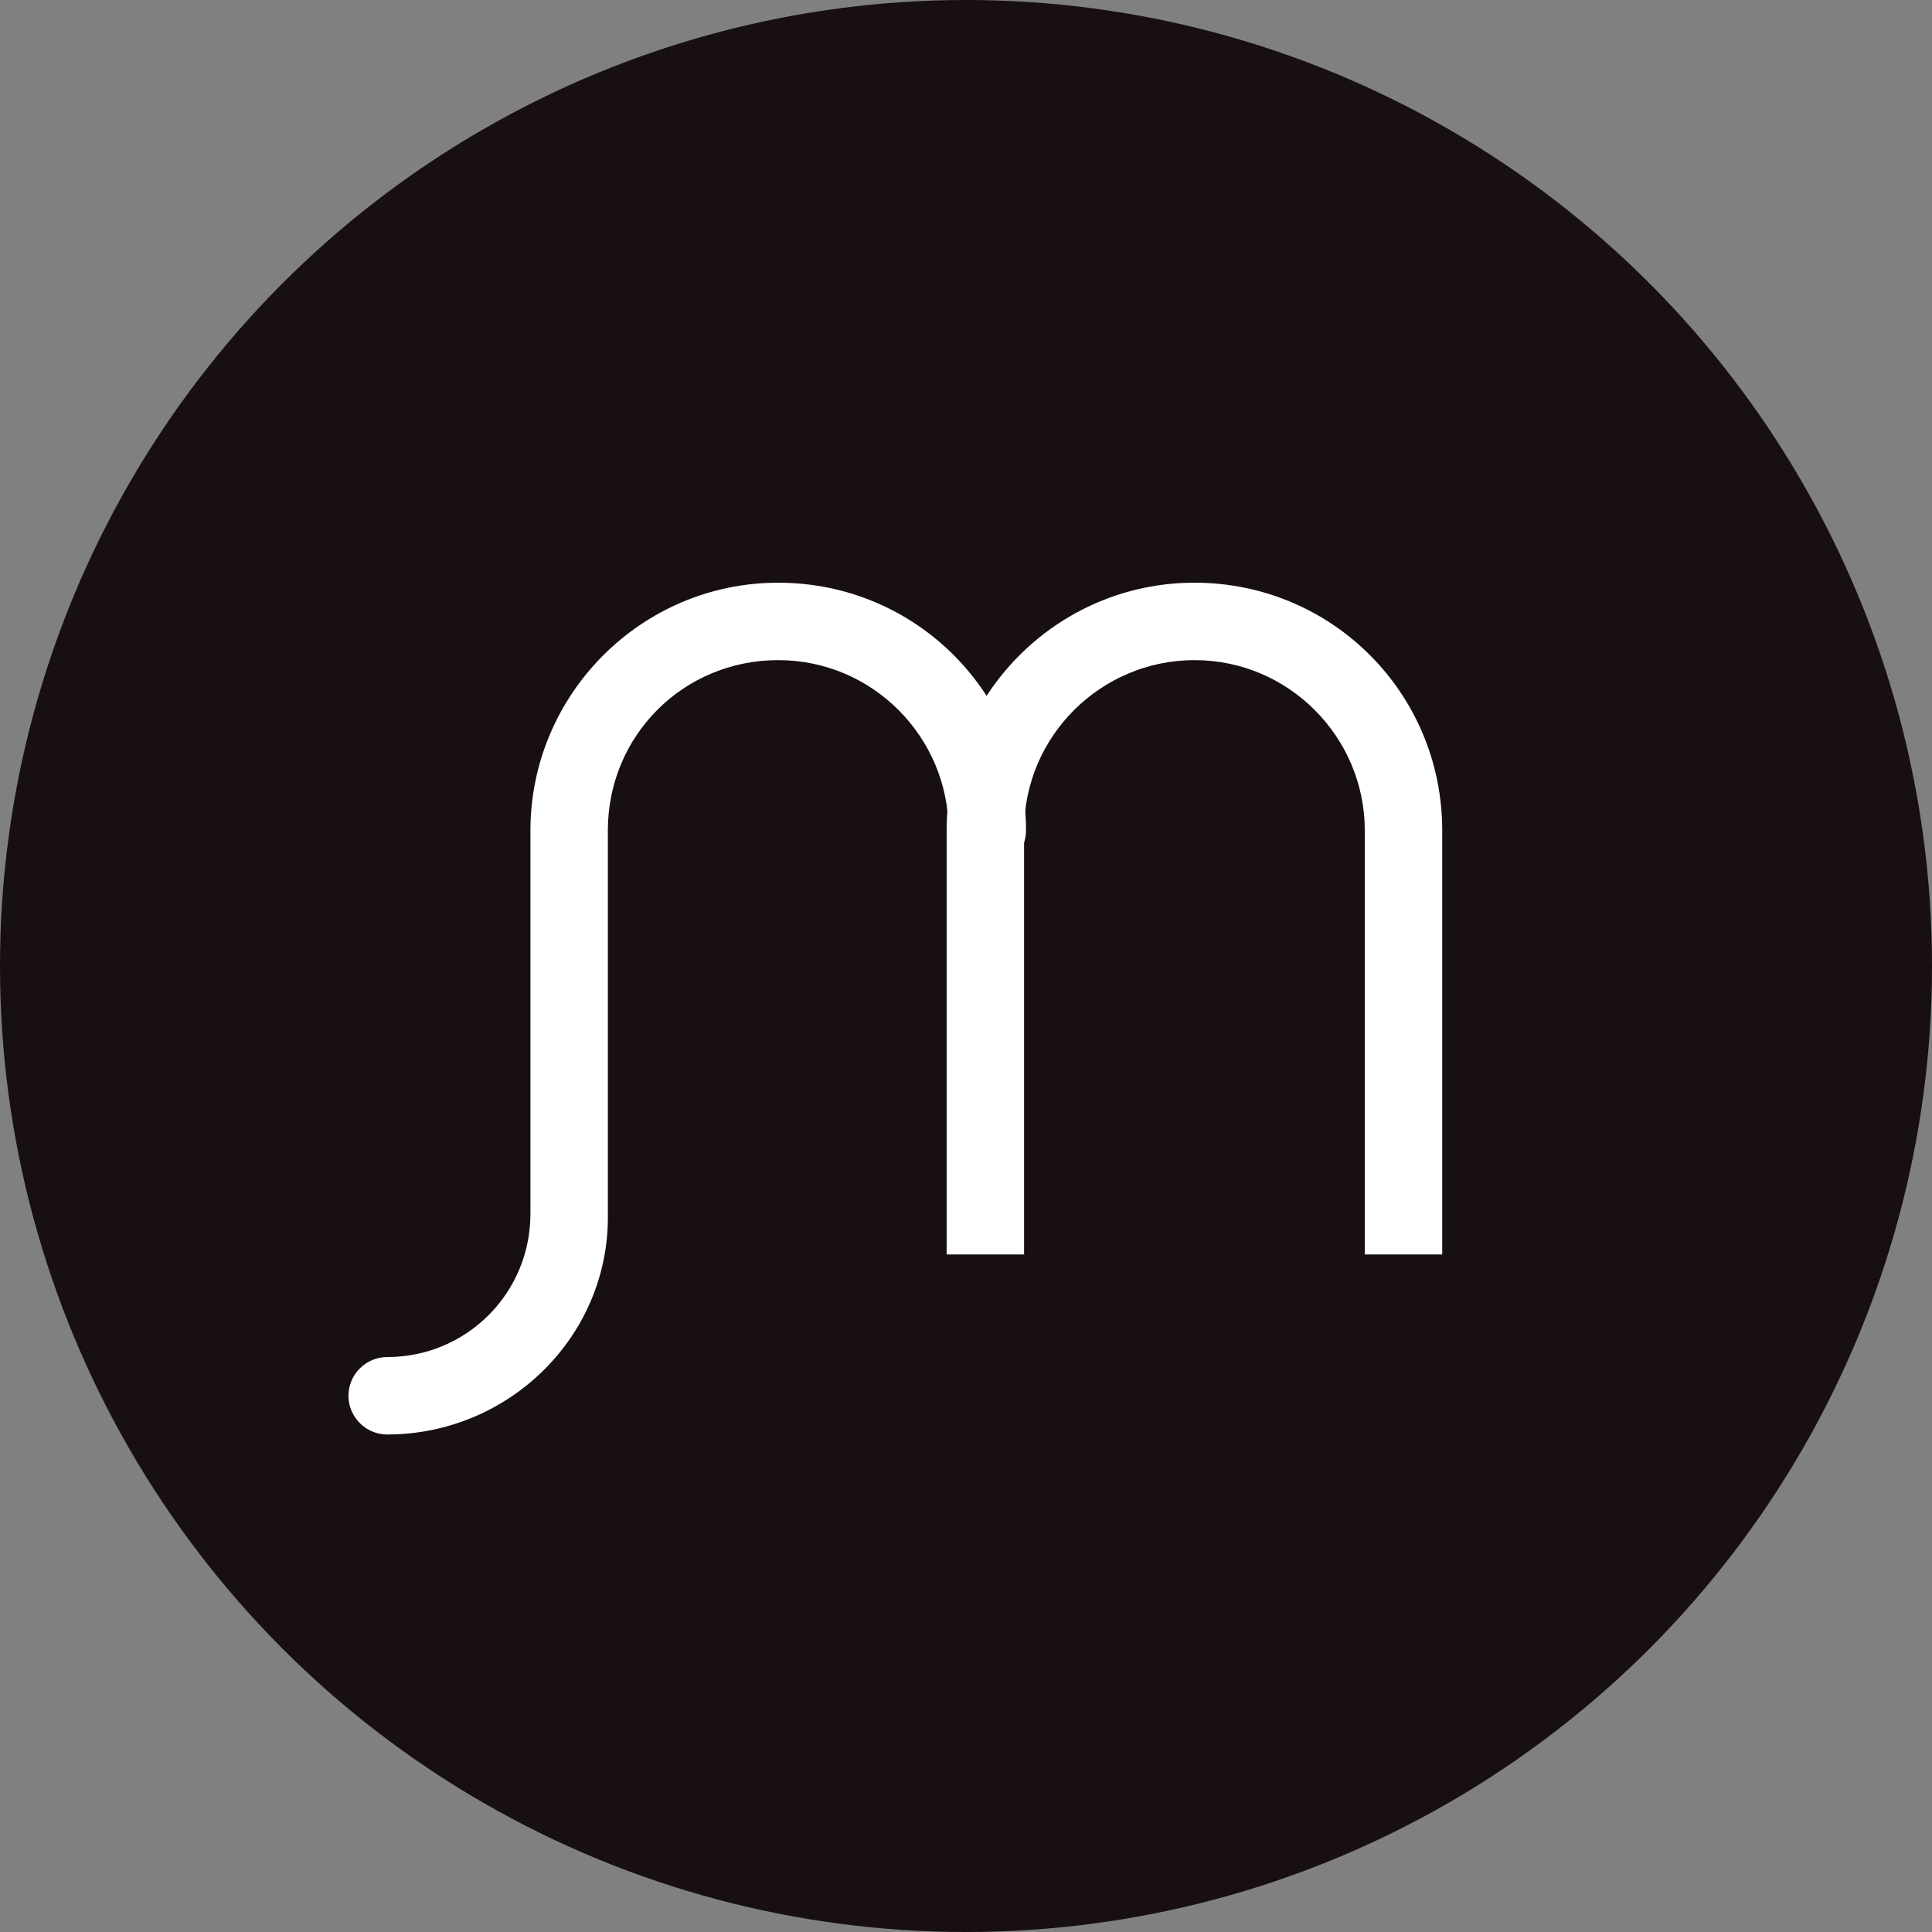 <svg height="2500" viewBox=".1 .1 99.8 99.8" width="2500" xmlns="http://www.w3.org/2000/svg"><rect x=".1" y=".1" width="99.8" height="99.8" fill="#808080" stroke="none"/><circle cx="50" cy="50" fill="#180f11" r="49.9"/><g fill="#fff"><path d="m70.6 64.9v-21.9c0-4.8-3.9-8.8-8.8-8.8-4.8 0-8.8 3.9-8.8 8.8v21.9h-4v-21.9c0-7 5.7-12.8 12.8-12.8s12.8 5.7 12.8 12.8v21.9z"/><path d="m20.1 74.2c-1.1 0-2-.9-2-2s.9-2 2-2c4.1 0 7.4-3.3 7.4-7.4v-19.8c0-7 5.7-12.8 12.8-12.8s12.8 5.7 12.8 12.8c0 1.1-.9 2-2 2s-2-.9-2-2c0-4.8-3.9-8.8-8.8-8.8s-8.8 3.9-8.8 8.8v19.8c.1 6.3-5.1 11.4-11.4 11.4z"/></g></svg>
